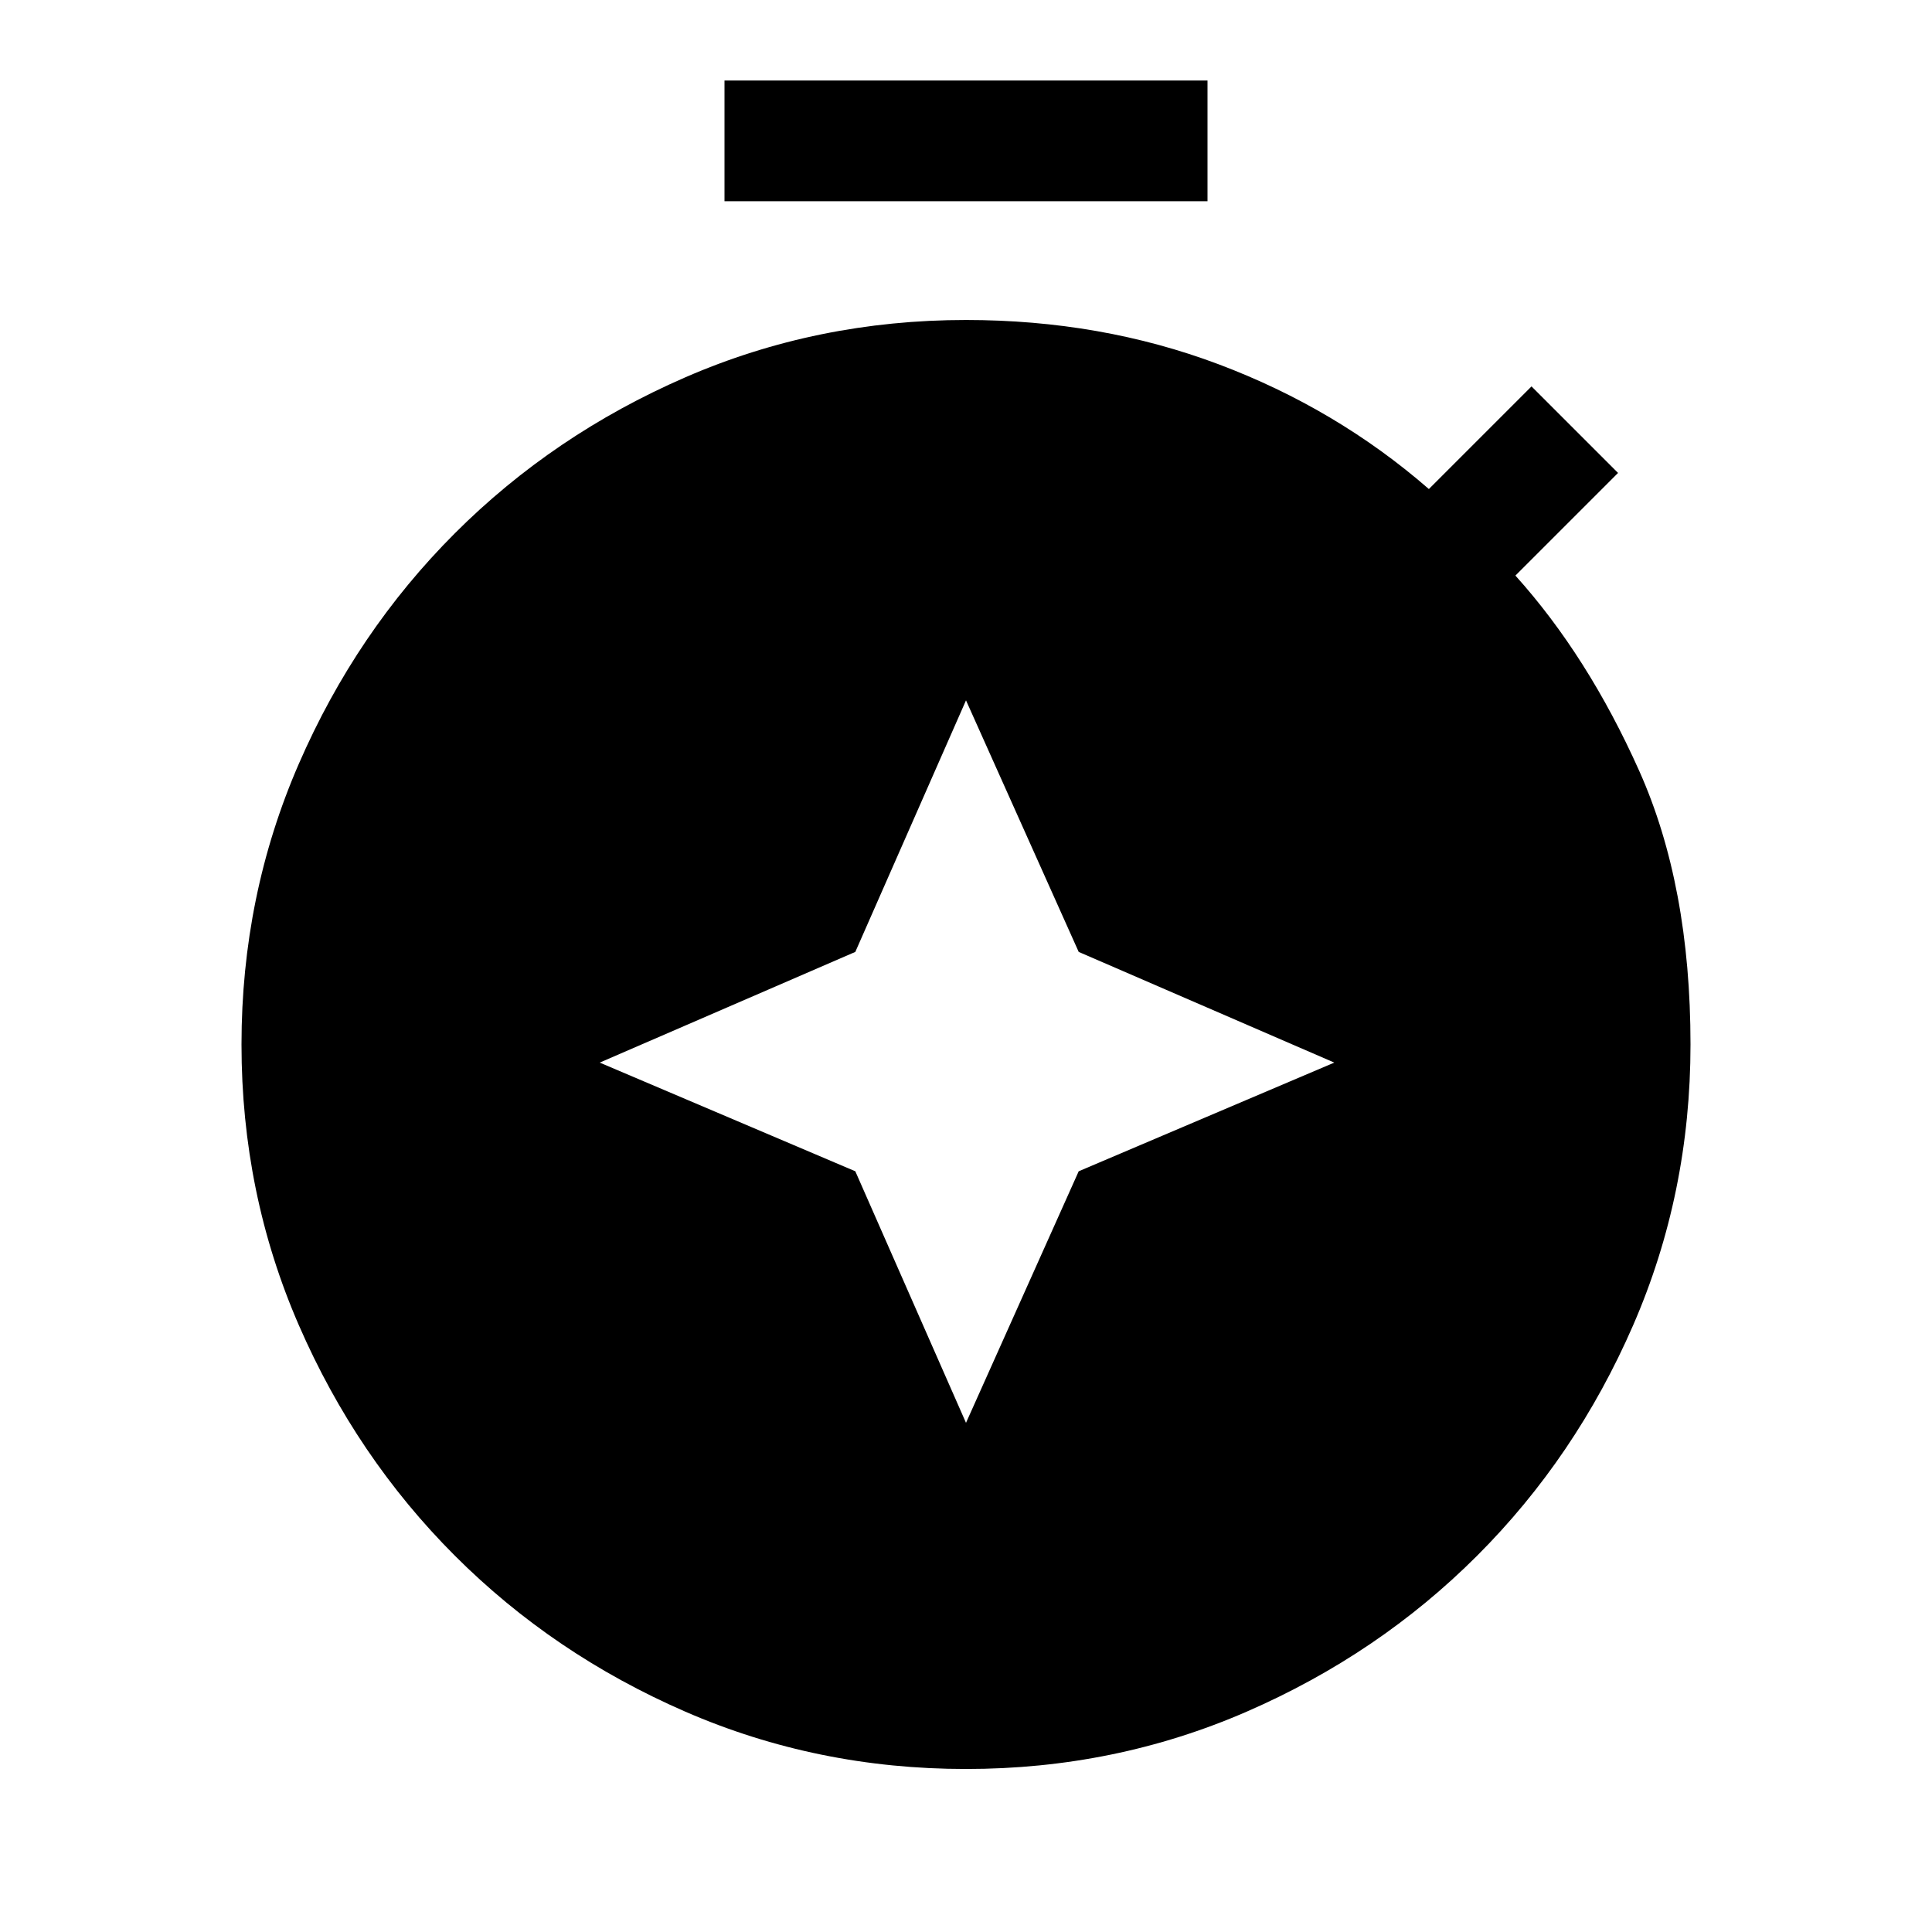 <svg xmlns="http://www.w3.org/2000/svg" width="48" height="48" viewBox="0 -960 960 960"><path d="m480-612-55 125-127 55 127 54 55 125 56-125 127-54-127-55-56-125ZM360-860v-60h240v60H360ZM480-81q-74 0-139.5-28.5T226-187q-49-49-77.5-114.5T120-441q0-74 28.5-139.5T226-695q49-49 114.5-77.5T480-801q67 0 125.5 22T710-717l51-51 43 43-51 51q36 40 61.5 97T840-441q0 74-28.5 139.5T734-187q-49 49-114.5 77.5T480-81Z"/></svg>